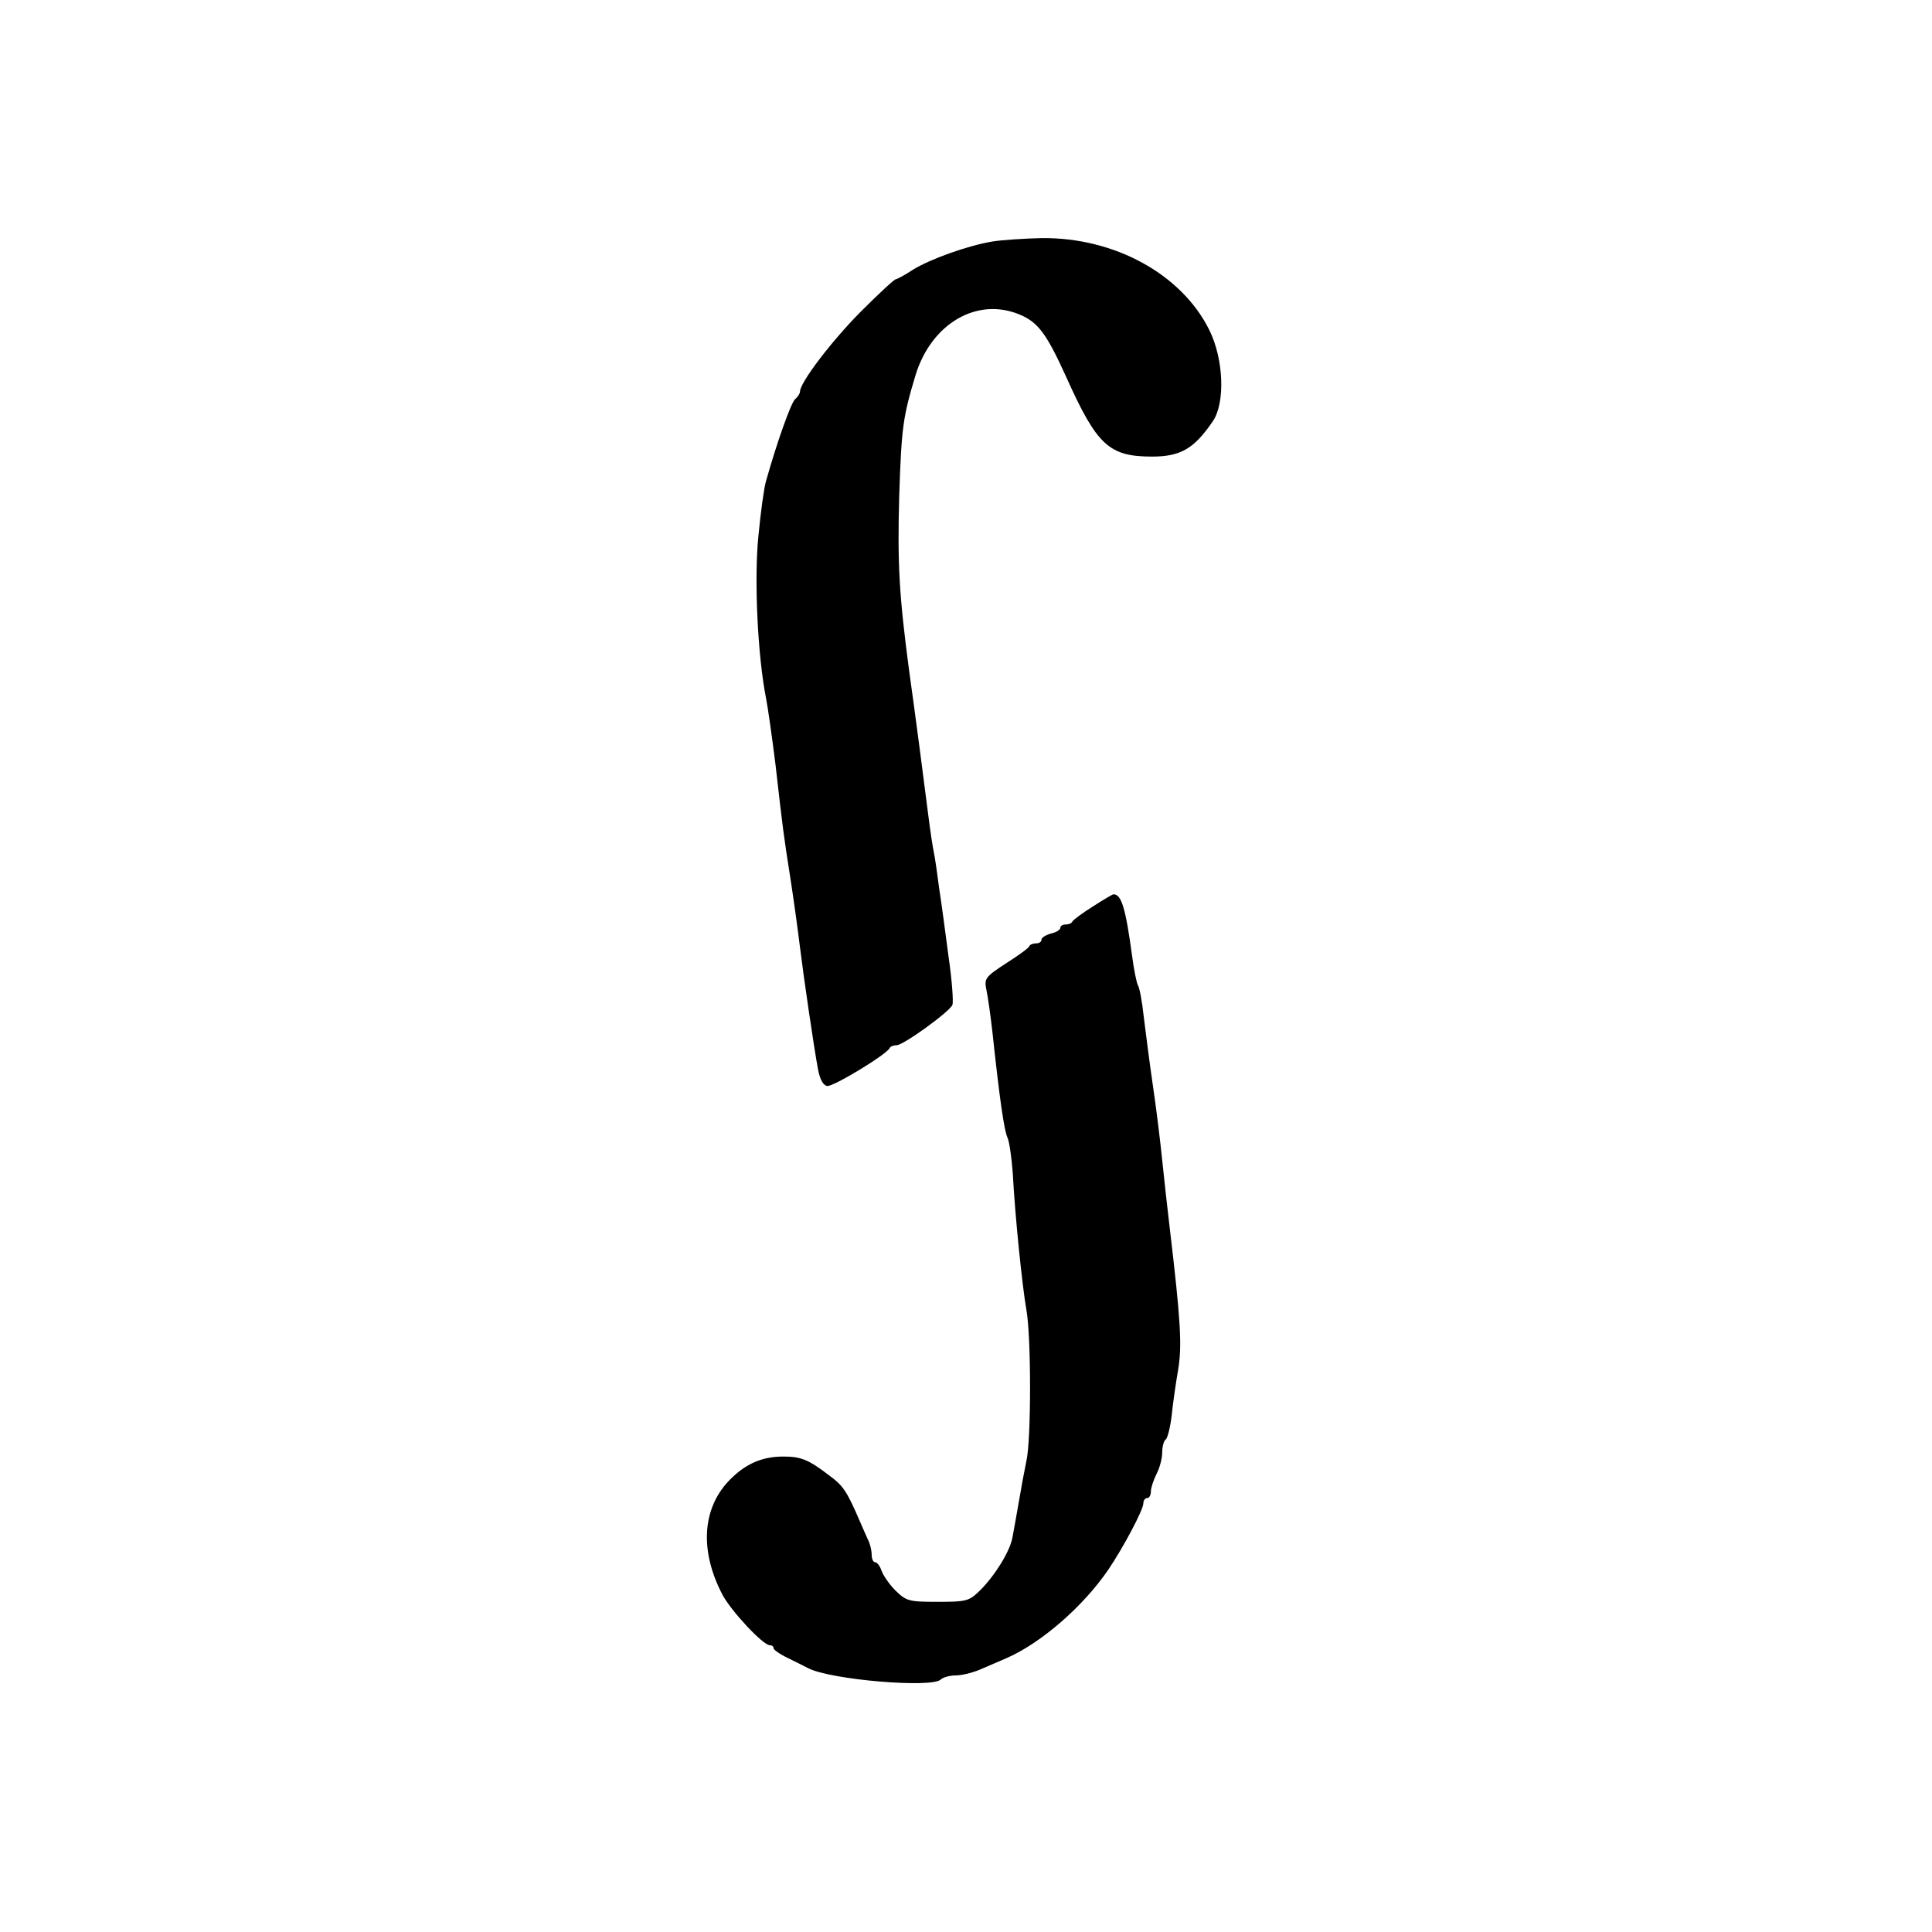 <?xml version="1.0" standalone="no"?>
<!DOCTYPE svg PUBLIC "-//W3C//DTD SVG 20010904//EN"
 "http://www.w3.org/TR/2001/REC-SVG-20010904/DTD/svg10.dtd">
<svg version="1.0" xmlns="http://www.w3.org/2000/svg"
 width="512pt" height="512pt" viewBox="0 0 512 512"
 preserveAspectRatio="xMidYMid meet">
<g transform="translate(0,512) scale(0.1,-0.1)"
fill="#000000" stroke="none">
<path d="M2630 4480 c-66 -11 -166 -47 -211 -75 -21 -14 -42 -25 -45 -25 -4 0
-46 -39 -94 -87 -78 -79 -160 -187 -160 -211 0 -5 -6 -14 -13 -20 -11 -10 -48
-114 -77 -217 -5 -16 -14 -81 -20 -144 -12 -115 -2 -320 20 -431 5 -25 16
-103 25 -175 20 -175 21 -184 40 -305 9 -58 20 -139 25 -180 10 -81 36 -260
48 -325 5 -25 13 -41 24 -43 15 -3 159 84 166 101 2 4 10 7 18 7 18 0 141 89
148 107 3 7 -1 64 -10 126 -8 61 -19 144 -25 182 -5 39 -11 81 -14 95 -3 14
-10 59 -15 100 -10 80 -35 271 -51 385 -26 196 -31 281 -26 460 6 183 10 210
43 320 42 138 164 209 277 161 48 -20 71 -51 123 -166 81 -180 113 -210 227
-210 76 0 112 21 162 95 32 49 28 163 -10 240 -73 148 -251 246 -444 244 -47
-1 -106 -5 -131 -9z"/>
<path d="M2895 2717 c-27 -17 -51 -35 -53 -39 -2 -5 -10 -8 -18 -8 -8 0 -14
-4 -14 -9 0 -5 -11 -12 -25 -15 -14 -4 -25 -11 -25 -16 0 -6 -6 -10 -14 -10
-8 0 -16 -3 -18 -7 -1 -5 -29 -25 -62 -46 -55 -36 -58 -40 -52 -70 4 -18 11
-68 16 -112 19 -177 31 -261 40 -280 5 -11 11 -54 14 -95 6 -114 25 -298 36
-361 13 -71 13 -346 0 -401 -5 -24 -14 -72 -20 -108 -6 -36 -14 -78 -17 -95
-7 -37 -46 -100 -86 -140 -29 -28 -35 -30 -112 -30 -77 0 -83 2 -112 30 -17
17 -33 41 -37 53 -4 12 -12 22 -17 22 -5 0 -9 9 -9 20 0 11 -4 28 -9 38 -4 9
-15 33 -23 52 -33 77 -44 93 -78 118 -57 44 -77 52 -124 52 -59 0 -104 -21
-147 -67 -69 -75 -74 -186 -14 -300 24 -44 107 -133 125 -133 6 0 10 -3 10 -8
0 -4 17 -16 38 -26 20 -10 45 -22 54 -27 61 -31 328 -53 351 -30 6 6 24 11 40
11 16 0 44 7 63 15 19 8 51 22 72 31 91 40 202 136 269 234 40 59 93 159 93
176 0 8 5 14 10 14 6 0 10 8 10 18 0 9 7 30 15 46 8 15 15 41 15 57 0 15 4 30
9 34 5 3 12 31 16 63 3 31 11 86 17 121 11 64 7 131 -22 376 -6 50 -15 131
-20 180 -5 50 -16 140 -25 200 -9 61 -19 142 -24 181 -4 38 -11 76 -15 82 -4
7 -11 42 -16 80 -17 125 -28 162 -49 162 -3 0 -28 -15 -56 -33z"/>
</g>
</svg>

